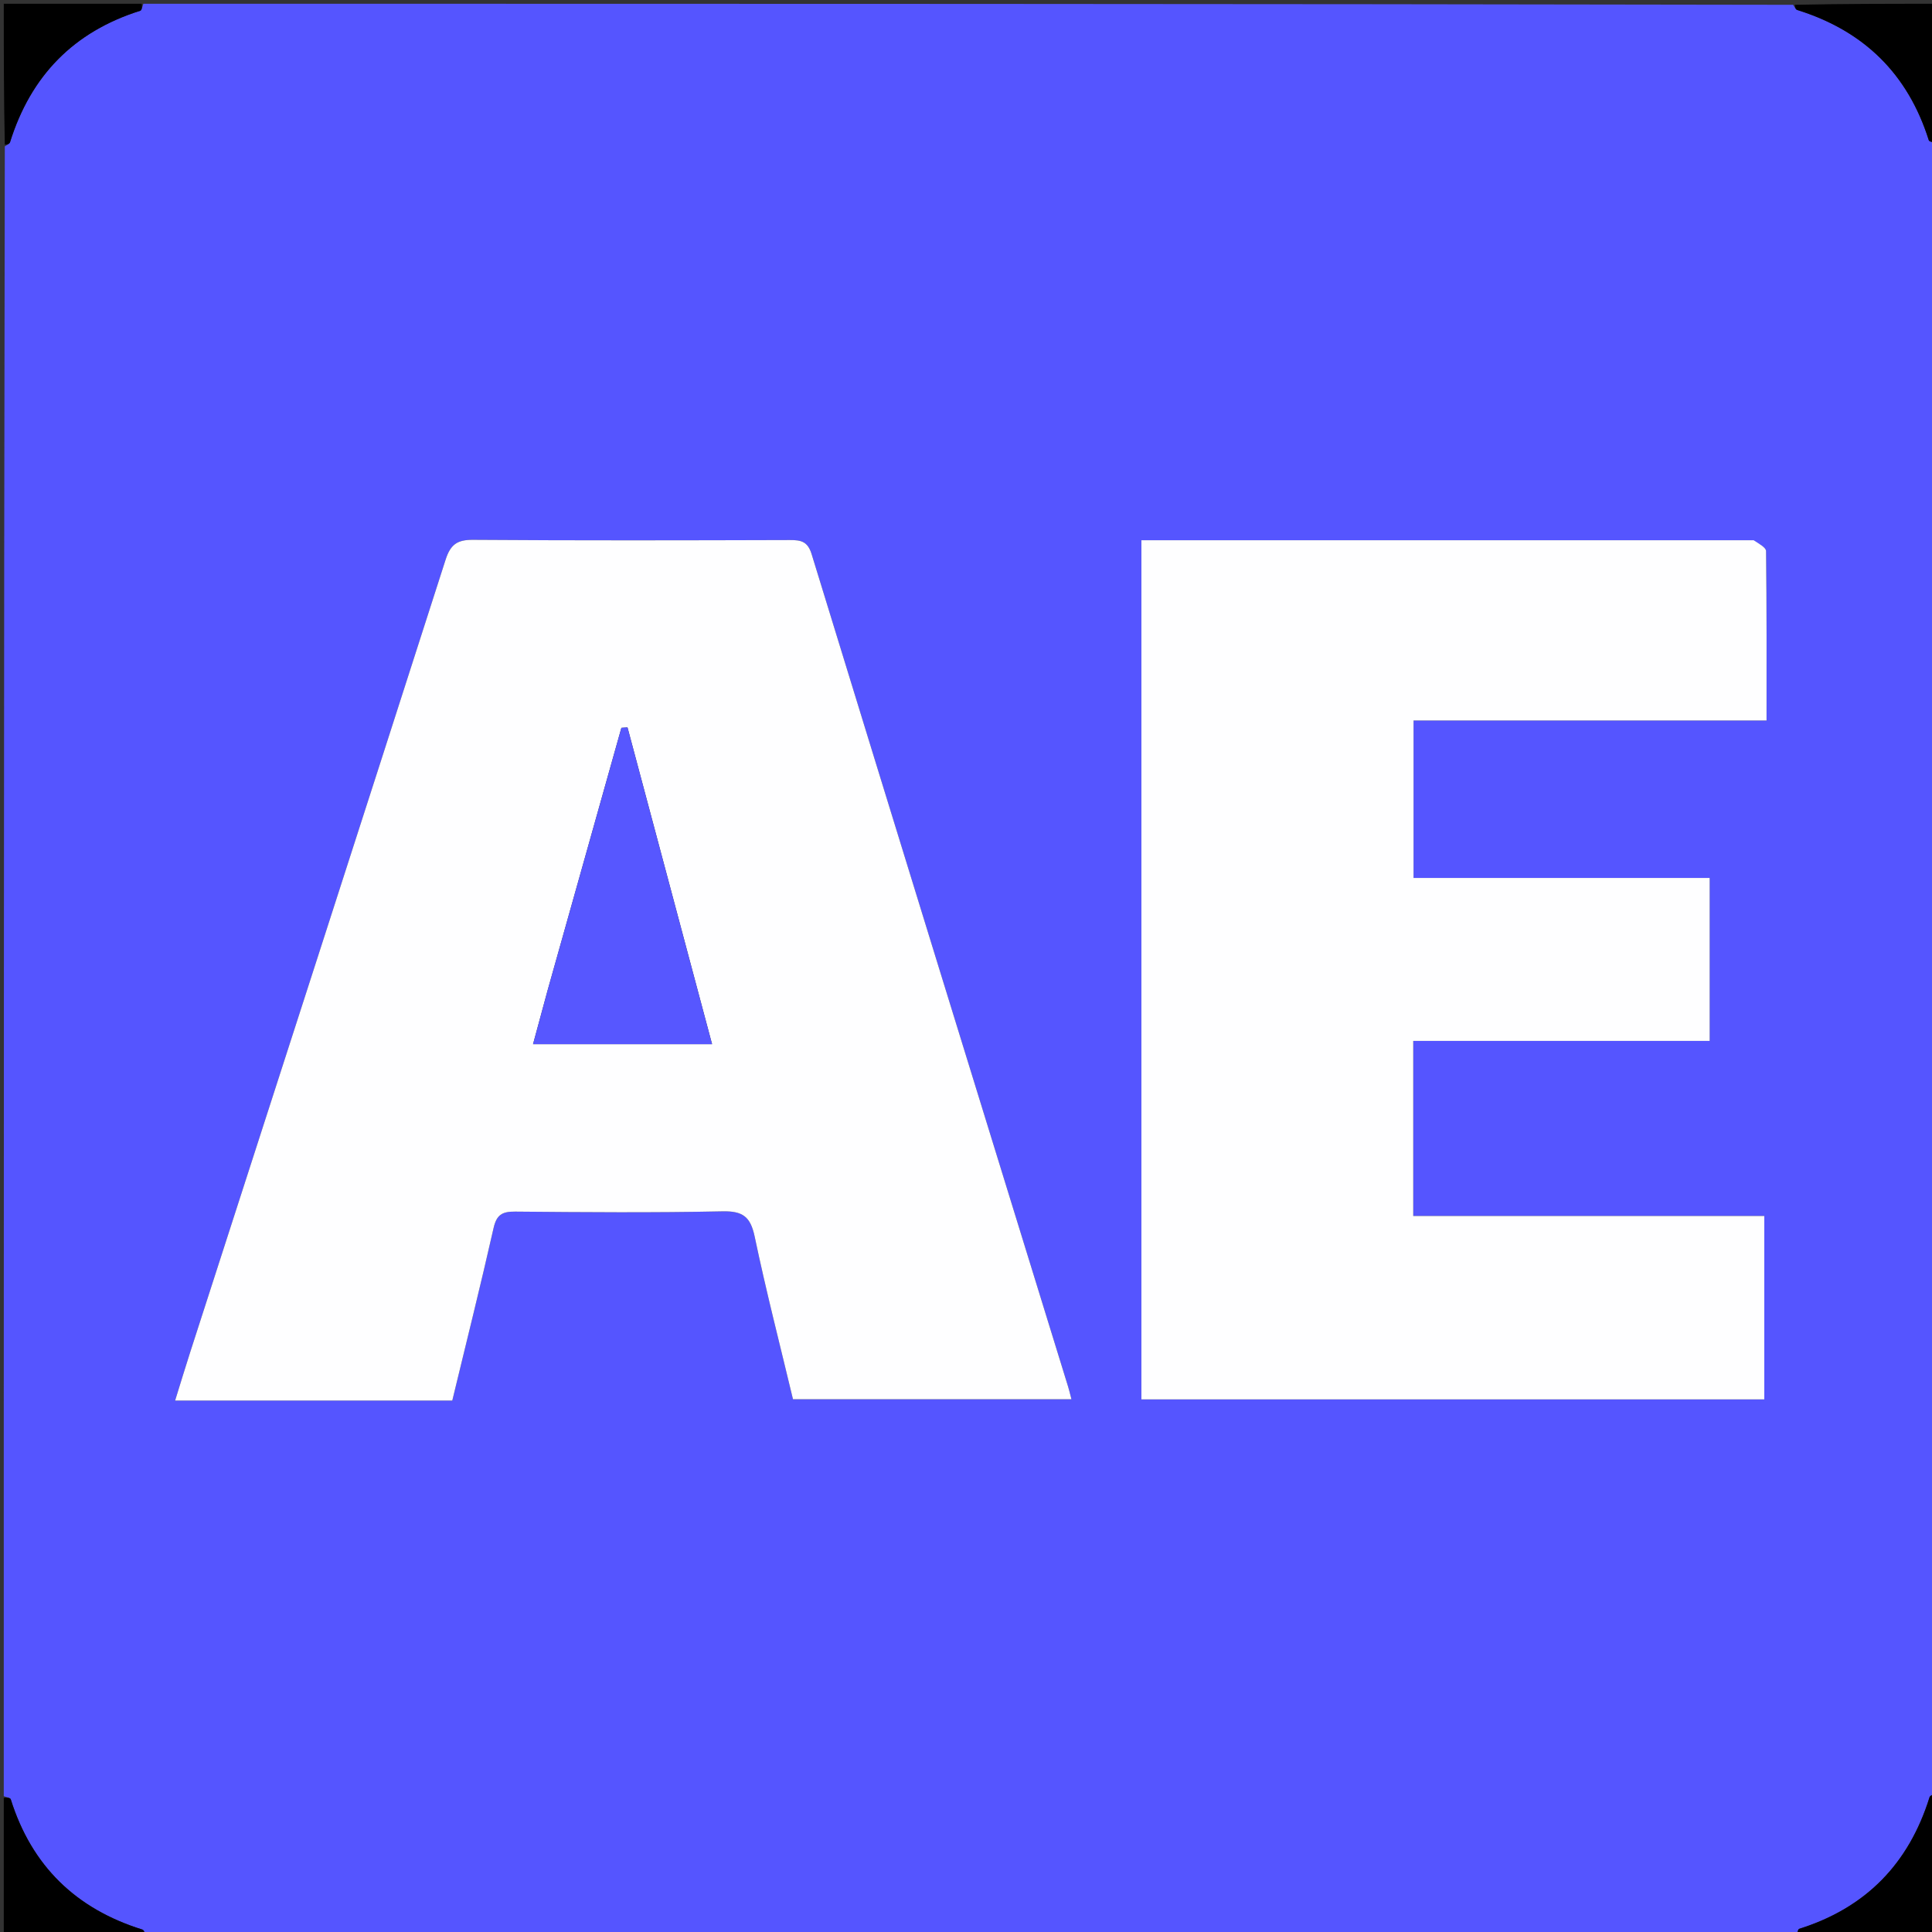 <svg version="1.1" id="Layer_1" xmlns="http://www.w3.org/2000/svg" xmlns:xlink="http://www.w3.org/1999/xlink" x="0px" y="0px"
	 width="100%" viewBox="0 0 512 512" enable-background="new 0 0 512 512" xml:space="preserve">
<rect x="0" y="0" width="512" height="512" fill="#333333" stroke="none"/>
<path fill="#5555FF" opacity="1" stroke="none" 
	d="
M1,476 
	C1,330.309 1,184.619 1.276,38.805 
	C1.929,38.36 2.529,38.107 2.654,37.706 
	C8.141,20.117 19.513,8.399 37.17,2.85 
	C37.598,2.716 37.73,1.638 38,1 
	C183.691,1 329.382,1 475.192,1.273 
	C475.633,1.925 475.884,2.526 476.285,2.65 
	C493.879,8.129 505.587,19.511 511.147,37.159 
	C511.284,37.591 512.361,37.726 513,38 
	C513,183.691 513,329.382 512.727,475.192 
	C512.075,475.633 511.474,475.884 511.349,476.285 
	C505.871,493.879 494.489,505.587 476.841,511.147 
	C476.409,511.284 476.274,512.361 476,513 
	C330.309,513 184.619,513 38.805,512.724 
	C38.36,512.07 38.107,511.471 37.706,511.346 
	C20.117,505.859 8.399,494.487 2.85,476.83 
	C2.716,476.402 1.638,476.27 1,476 
M100.499,371.165 
	C106.938,371.165 113.377,371.165 119.86,371.165 
	C123.632,355.546 127.393,340.543 130.798,325.46 
	C131.594,321.933 133.076,321.057 136.5,321.088 
	C154.822,321.253 173.152,321.403 191.468,321.018 
	C196.838,320.905 198.891,322.434 199.996,327.707 
	C203.023,342.157 206.721,356.466 210.149,370.813 
	C234.929,370.813 259.294,370.813 283.944,370.813 
	C283.589,369.465 283.375,368.507 283.087,367.572 
	C260.393,293.996 237.667,220.43 215.079,146.822 
	C214.041,143.441 212.222,143.11 209.288,143.119 
	C181.303,143.2 153.316,143.267 125.332,143.061 
	C121.083,143.03 119.359,144.36 118.072,148.373 
	C95.623,218.364 73.006,288.3 50.434,358.251 
	C49.119,362.327 47.882,366.428 46.407,371.165 
	C64.577,371.165 82.038,371.165 100.499,371.165 
M464.254,143.167 
	C410.346,143.167 356.438,143.167 302.478,143.167 
	C302.478,219.519 302.478,295.089 302.478,370.85 
	C357.675,370.85 412.559,370.85 467.557,370.85 
	C467.557,354.665 467.557,338.8 467.557,322.243 
	C436.32,322.243 405.447,322.243 374.525,322.243 
	C374.525,306.481 374.525,291.417 374.525,275.848 
	C400.944,275.848 427.009,275.848 453.083,275.848 
	C453.083,261.296 453.083,247.257 453.083,232.661 
	C426.594,232.661 400.533,232.661 374.605,232.661 
	C374.605,218.537 374.605,204.983 374.605,190.944 
	C405.953,190.944 436.865,190.944 468.154,190.944 
	C468.154,175.651 468.21,160.849 468.028,146.05 
	C468.016,145.08 466.187,144.132 464.254,143.167 
z"/>
<path fill="#000000" opacity="1" stroke="none" 
	d="
M37.531,1 
	C37.73,1.638 37.598,2.716 37.17,2.85 
	C19.513,8.399 8.141,20.117 2.654,37.706 
	C2.529,38.107 1.929,38.36 1.276,38.341 
	C1,25.74 1,13.48 1,1 
	C13.02,1 25.041,1 37.531,1 
z"/>
<path fill="#000000" opacity="1" stroke="none" 
	d="
M513,37.531 
	C512.361,37.726 511.284,37.591 511.147,37.159 
	C505.587,19.511 493.879,8.129 476.285,2.65 
	C475.884,2.526 475.633,1.925 475.656,1.273 
	C488.26,1 500.52,1 513,1 
	C513,13.02 513,25.041 513,37.531 
z"/>
<path fill="#000000" opacity="1" stroke="none" 
	d="
M1,476.469 
	C1.638,476.27 2.716,476.402 2.85,476.83 
	C8.399,494.487 20.117,505.859 37.706,511.346 
	C38.107,511.471 38.36,512.07 38.341,512.724 
	C25.74,513 13.48,513 1,513 
	C1,500.98 1,488.959 1,476.469 
z"/>
<path fill="#000000" opacity="1" stroke="none" 
	d="
M476.469,513 
	C476.274,512.361 476.409,511.284 476.841,511.147 
	C494.489,505.587 505.871,493.879 511.349,476.285 
	C511.474,475.884 512.075,475.633 512.727,475.656 
	C513,488.26 513,500.52 513,513 
	C500.98,513 488.959,513 476.469,513 
z"/>
<path fill="#FEFEFF" opacity="1" stroke="none" 
	d="
M100,371.165 
	C82.038,371.165 64.577,371.165 46.407,371.165 
	C47.882,366.428 49.119,362.327 50.434,358.251 
	C73.006,288.3 95.623,218.364 118.072,148.373 
	C119.359,144.36 121.083,143.03 125.332,143.061 
	C153.316,143.267 181.303,143.2 209.288,143.119 
	C212.222,143.11 214.041,143.441 215.079,146.822 
	C237.667,220.43 260.393,293.996 283.087,367.572 
	C283.375,368.507 283.589,369.465 283.944,370.813 
	C259.294,370.813 234.929,370.813 210.149,370.813 
	C206.721,356.466 203.023,342.157 199.996,327.707 
	C198.891,322.434 196.838,320.905 191.468,321.018 
	C173.152,321.403 154.822,321.253 136.5,321.088 
	C133.076,321.057 131.594,321.933 130.798,325.46 
	C127.393,340.543 123.632,355.546 119.86,371.165 
	C113.377,371.165 106.938,371.165 100,371.165 
M145.088,262.58 
	C143.835,267.207 142.582,271.835 141.26,276.715 
	C157.111,276.715 172.537,276.715 188.707,276.715 
	C181.166,248.472 173.731,220.623 166.296,192.775 
	C165.755,192.813 165.215,192.85 164.675,192.888 
	C158.213,215.856 151.752,238.824 145.088,262.58 
z"/>
<path fill="#FEFEFF" opacity="1" stroke="none" 
	d="
M464.728,143.171 
	C466.187,144.132 468.016,145.08 468.028,146.05 
	C468.21,160.849 468.154,175.651 468.154,190.944 
	C436.865,190.944 405.953,190.944 374.605,190.944 
	C374.605,204.983 374.605,218.537 374.605,232.661 
	C400.533,232.661 426.594,232.661 453.083,232.661 
	C453.083,247.257 453.083,261.296 453.083,275.848 
	C427.009,275.848 400.944,275.848 374.525,275.848 
	C374.525,291.417 374.525,306.481 374.525,322.243 
	C405.447,322.243 436.32,322.243 467.557,322.243 
	C467.557,338.8 467.557,354.665 467.557,370.85 
	C412.559,370.85 357.675,370.85 302.478,370.85 
	C302.478,295.089 302.478,219.519 302.478,143.167 
	C356.438,143.167 410.346,143.167 464.728,143.171 
z"/>
<path fill="#5757FF" opacity="1" stroke="none" 
	d="
M145.189,262.186 
	C151.752,238.824 158.213,215.856 164.675,192.888 
	C165.215,192.85 165.755,192.813 166.296,192.775 
	C173.731,220.623 181.166,248.472 188.707,276.715 
	C172.537,276.715 157.111,276.715 141.26,276.715 
	C142.582,271.835 143.835,267.207 145.189,262.186 
z"/>
</svg>